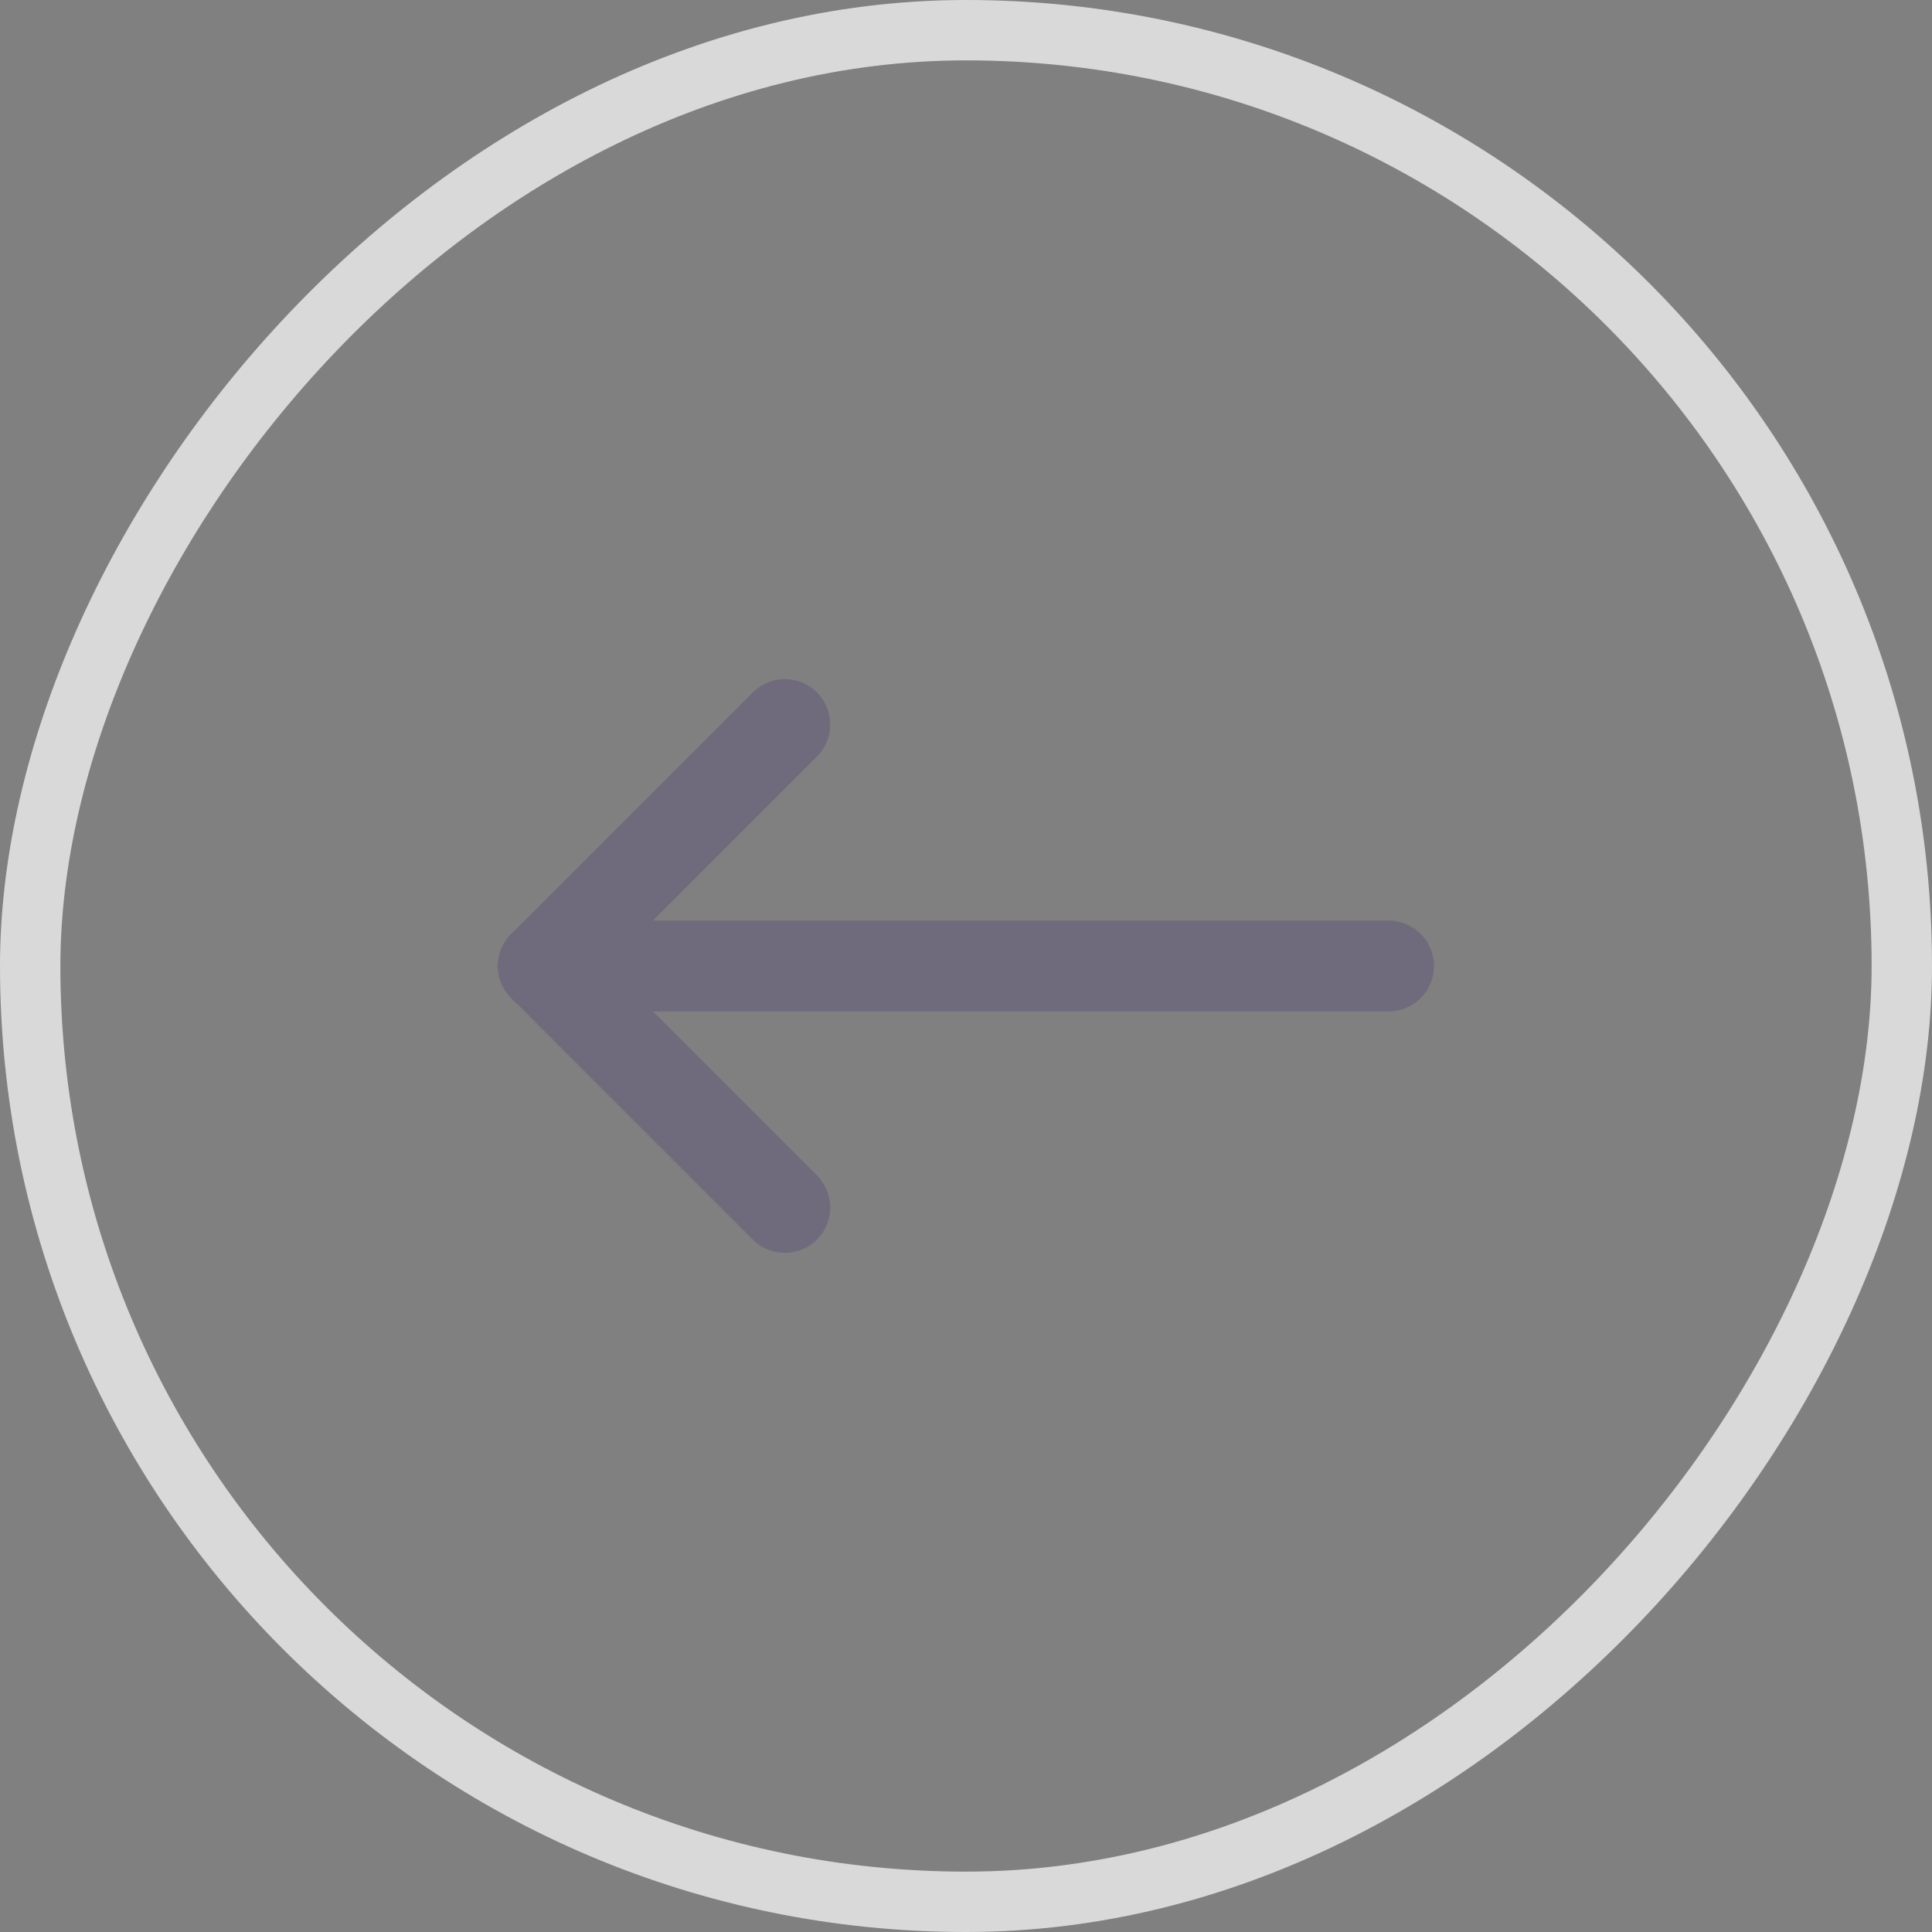 <svg width="32" height="32" viewBox="0 0 32 32" fill="none" xmlns="http://www.w3.org/2000/svg">
<rect x="0" y="0" width="32" height="32" fill="#808080" stroke="none"/>
<rect x="-0.5" y="0.5" width="31" height="31" rx="15.5" transform="matrix(-1 0 0 1 31 0)" stroke="#D9D9D9"/>
<path d="M23 16H9" stroke="#4B465C" stroke-width="1.5" stroke-linecap="round" stroke-linejoin="round"/>
<path d="M23 16H9" stroke="white" stroke-opacity="0.2" stroke-width="1.5" stroke-linecap="round" stroke-linejoin="round"/>
<path d="M13 20L9 16" stroke="#4B465C" stroke-width="1.5" stroke-linecap="round" stroke-linejoin="round"/>
<path d="M13 20L9 16" stroke="white" stroke-opacity="0.2" stroke-width="1.5" stroke-linecap="round" stroke-linejoin="round"/>
<path d="M13 12L9 16" stroke="#4B465C" stroke-width="1.5" stroke-linecap="round" stroke-linejoin="round"/>
<path d="M13 12L9 16" stroke="white" stroke-opacity="0.2" stroke-width="1.5" stroke-linecap="round" stroke-linejoin="round"/>
</svg>
